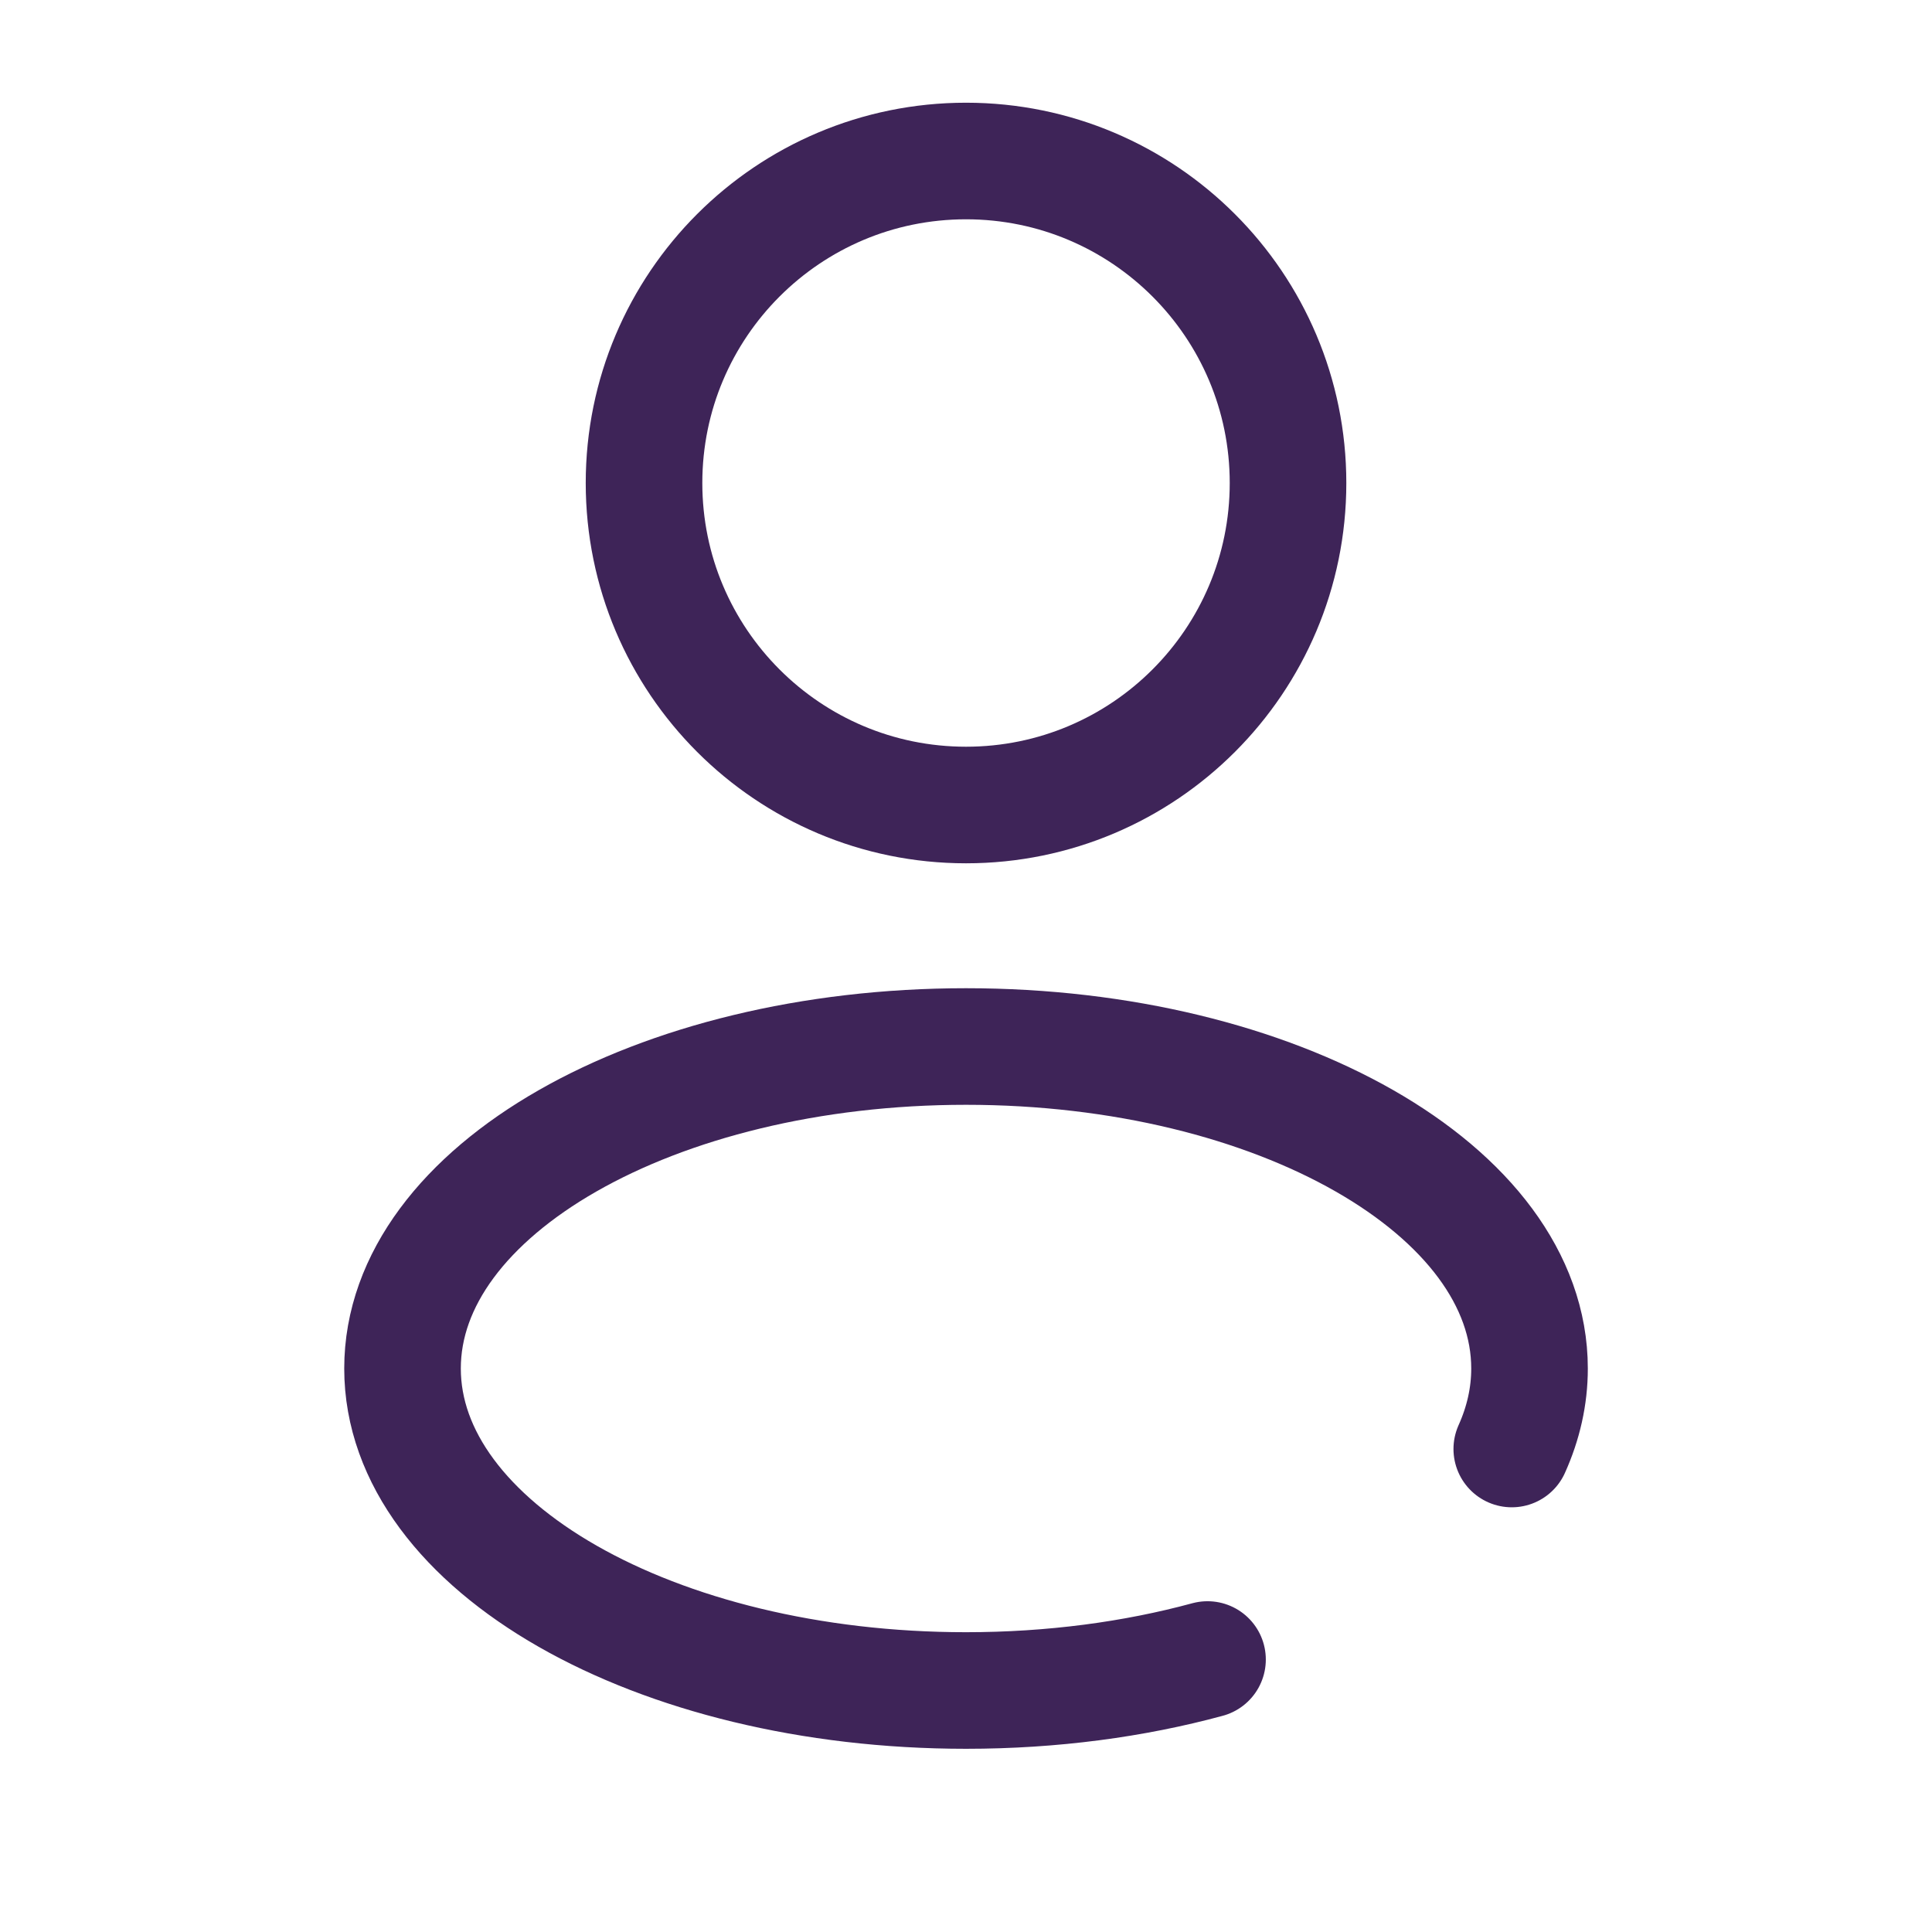 <svg width="116" height="116" viewBox="0 0 116 116" fill="none" xmlns="http://www.w3.org/2000/svg">
<path d="M58.001 48.334C68.679 48.334 77.335 39.678 77.335 29C77.335 18.323 68.679 9.667 58.001 9.667C47.324 9.667 38.668 18.323 38.668 29C38.668 39.678 47.324 48.334 58.001 48.334Z" stroke="#3E2458" stroke-width="7"/>
<path d="M72.501 99.64C68.106 100.833 63.19 101.5 58.001 101.5C39.316 101.5 24.168 92.844 24.168 82.167C24.168 71.49 39.316 62.834 58.001 62.834C76.687 62.834 91.835 71.49 91.835 82.167C91.835 83.836 91.464 85.456 90.769 87" stroke="#3E2458" stroke-width="7" stroke-linecap="round"/>
</svg>
